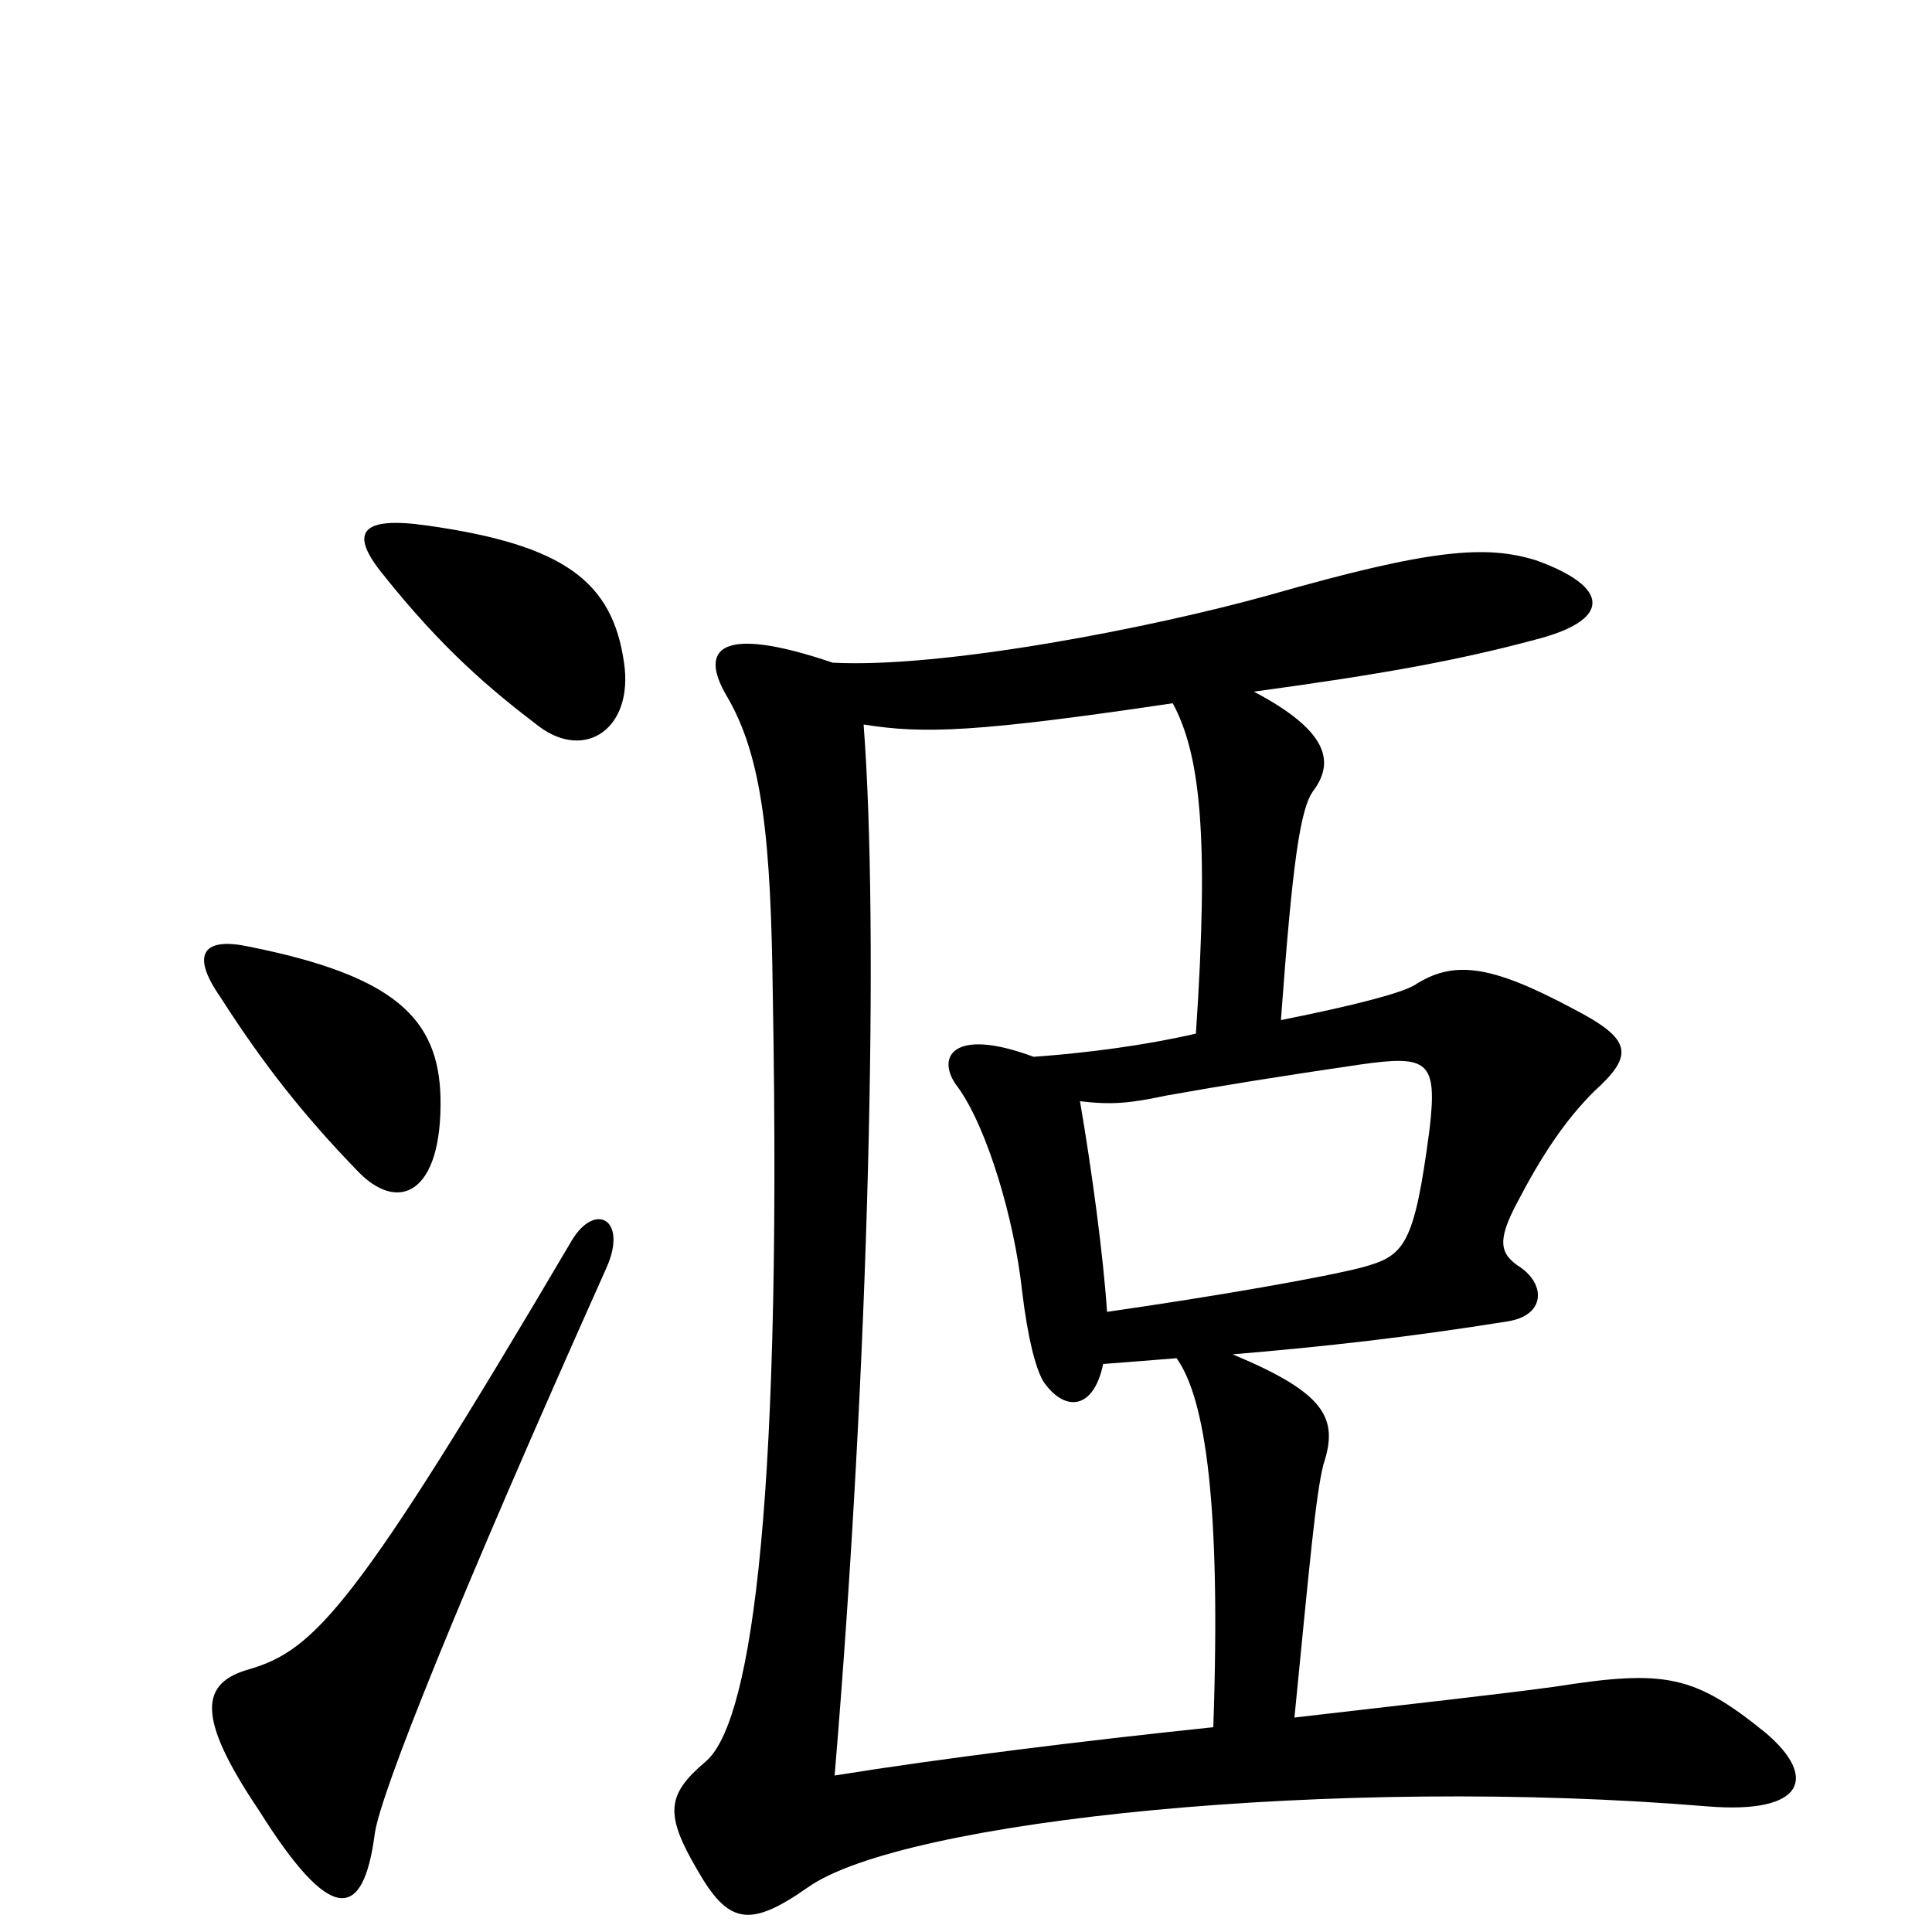 <svg xmlns="http://www.w3.org/2000/svg" viewBox="0 -1000 1000 1000">
	<path fill="#000000" d="M314 -344C325 -369 308 -378 296 -358C184 -168 163 -146 129 -136C104 -129 101 -112 134 -63C171 -4 188 -5 194 -51C197 -72 237 -172 314 -344ZM228 -432C227 -473 204 -495 129 -510C106 -515 98 -507 114 -484C137 -448 158 -422 184 -395C206 -371 229 -382 228 -432ZM323 -657C317 -699 292 -718 221 -728C186 -733 181 -724 198 -703C229 -664 254 -643 279 -624C303 -606 328 -623 323 -657ZM573 -321C571 -351 565 -395 559 -430C576 -428 585 -429 604 -433C632 -438 663 -443 704 -449C739 -454 744 -451 740 -416C732 -355 727 -350 705 -344C686 -339 629 -329 573 -321ZM649 -642C715 -651 754 -658 795 -669C834 -679 834 -696 795 -710C769 -718 741 -716 657 -692C596 -675 488 -654 431 -657C372 -677 362 -664 376 -640C395 -608 399 -564 400 -485C405 -205 387 -106 365 -88C345 -71 344 -61 361 -32C377 -4 388 -2 418 -23C467 -58 692 -81 884 -65C934 -61 941 -80 914 -103C877 -133 862 -136 805 -127C776 -123 730 -118 670 -111C678 -192 681 -226 685 -242C693 -266 686 -279 638 -299C686 -303 730 -308 780 -316C800 -319 800 -335 787 -344C776 -351 775 -358 785 -377C798 -402 810 -420 825 -435C846 -454 845 -462 814 -478C771 -501 752 -503 732 -490C725 -486 703 -480 663 -472C669 -554 673 -582 680 -591C691 -606 687 -622 649 -642ZM619 -465C593 -459 563 -455 535 -453C492 -469 484 -452 496 -437C511 -416 525 -369 529 -332C532 -307 536 -292 540 -285C551 -269 566 -270 571 -294C584 -295 597 -296 609 -297C624 -276 632 -221 628 -106C561 -99 488 -90 432 -81C450 -296 455 -521 447 -625C478 -620 506 -621 607 -636C621 -610 626 -569 619 -465Z"/>
</svg>